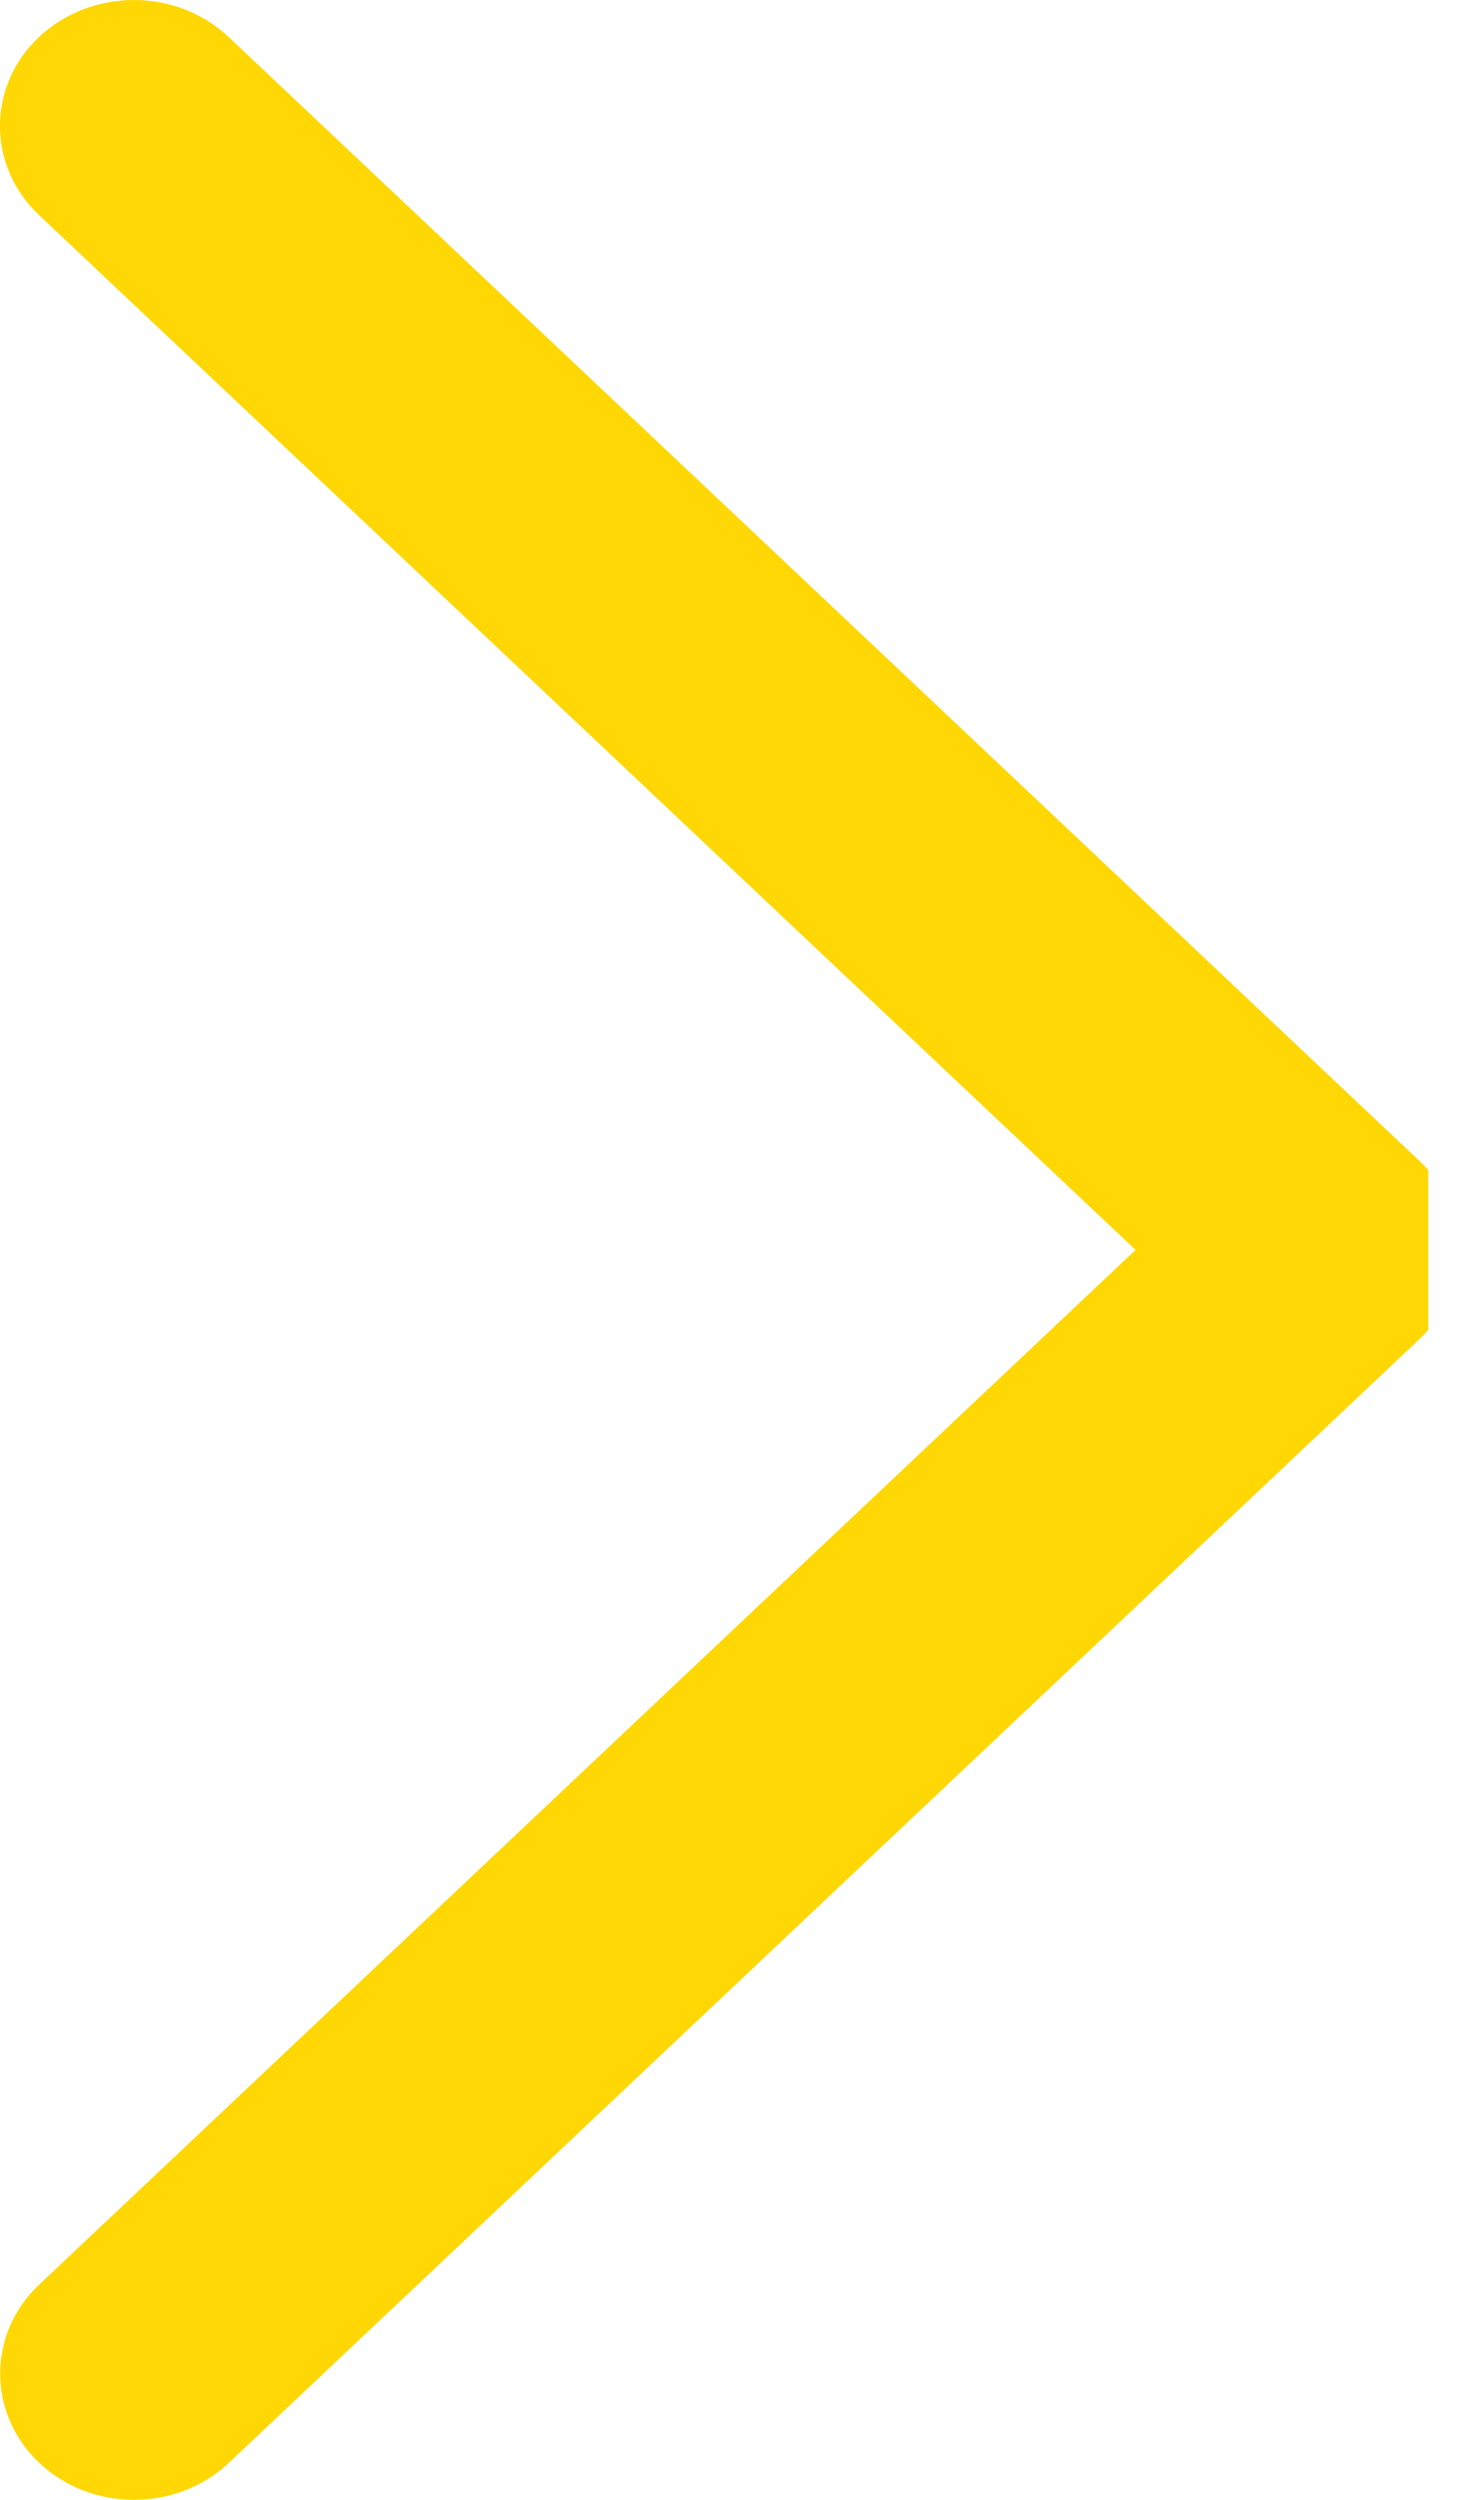<svg width="7" height="12" viewBox="0 0 7 12" fill="none" xmlns="http://www.w3.org/2000/svg">
<g clip-path="url(#clip0_1_1296)">
<path d="M6.814 5.572L1.097 0.177C0.846 -0.059 0.44 -0.059 0.188 0.177C-0.063 0.413 -0.063 0.797 0.188 1.033L5.452 6L0.189 10.966C-0.062 11.202 -0.062 11.586 0.189 11.823C0.44 12.059 0.847 12.059 1.098 11.823L6.815 6.428C7.062 6.195 7.062 5.805 6.814 5.572Z" fill="#FFD704"/>
</g>
<defs>
<clipPath id="clip0_1_1296">
<rect width="6.857" height="12" fill="white" transform="translate(6.857 12) rotate(-180)"/>
</clipPath>
</defs>
</svg>
